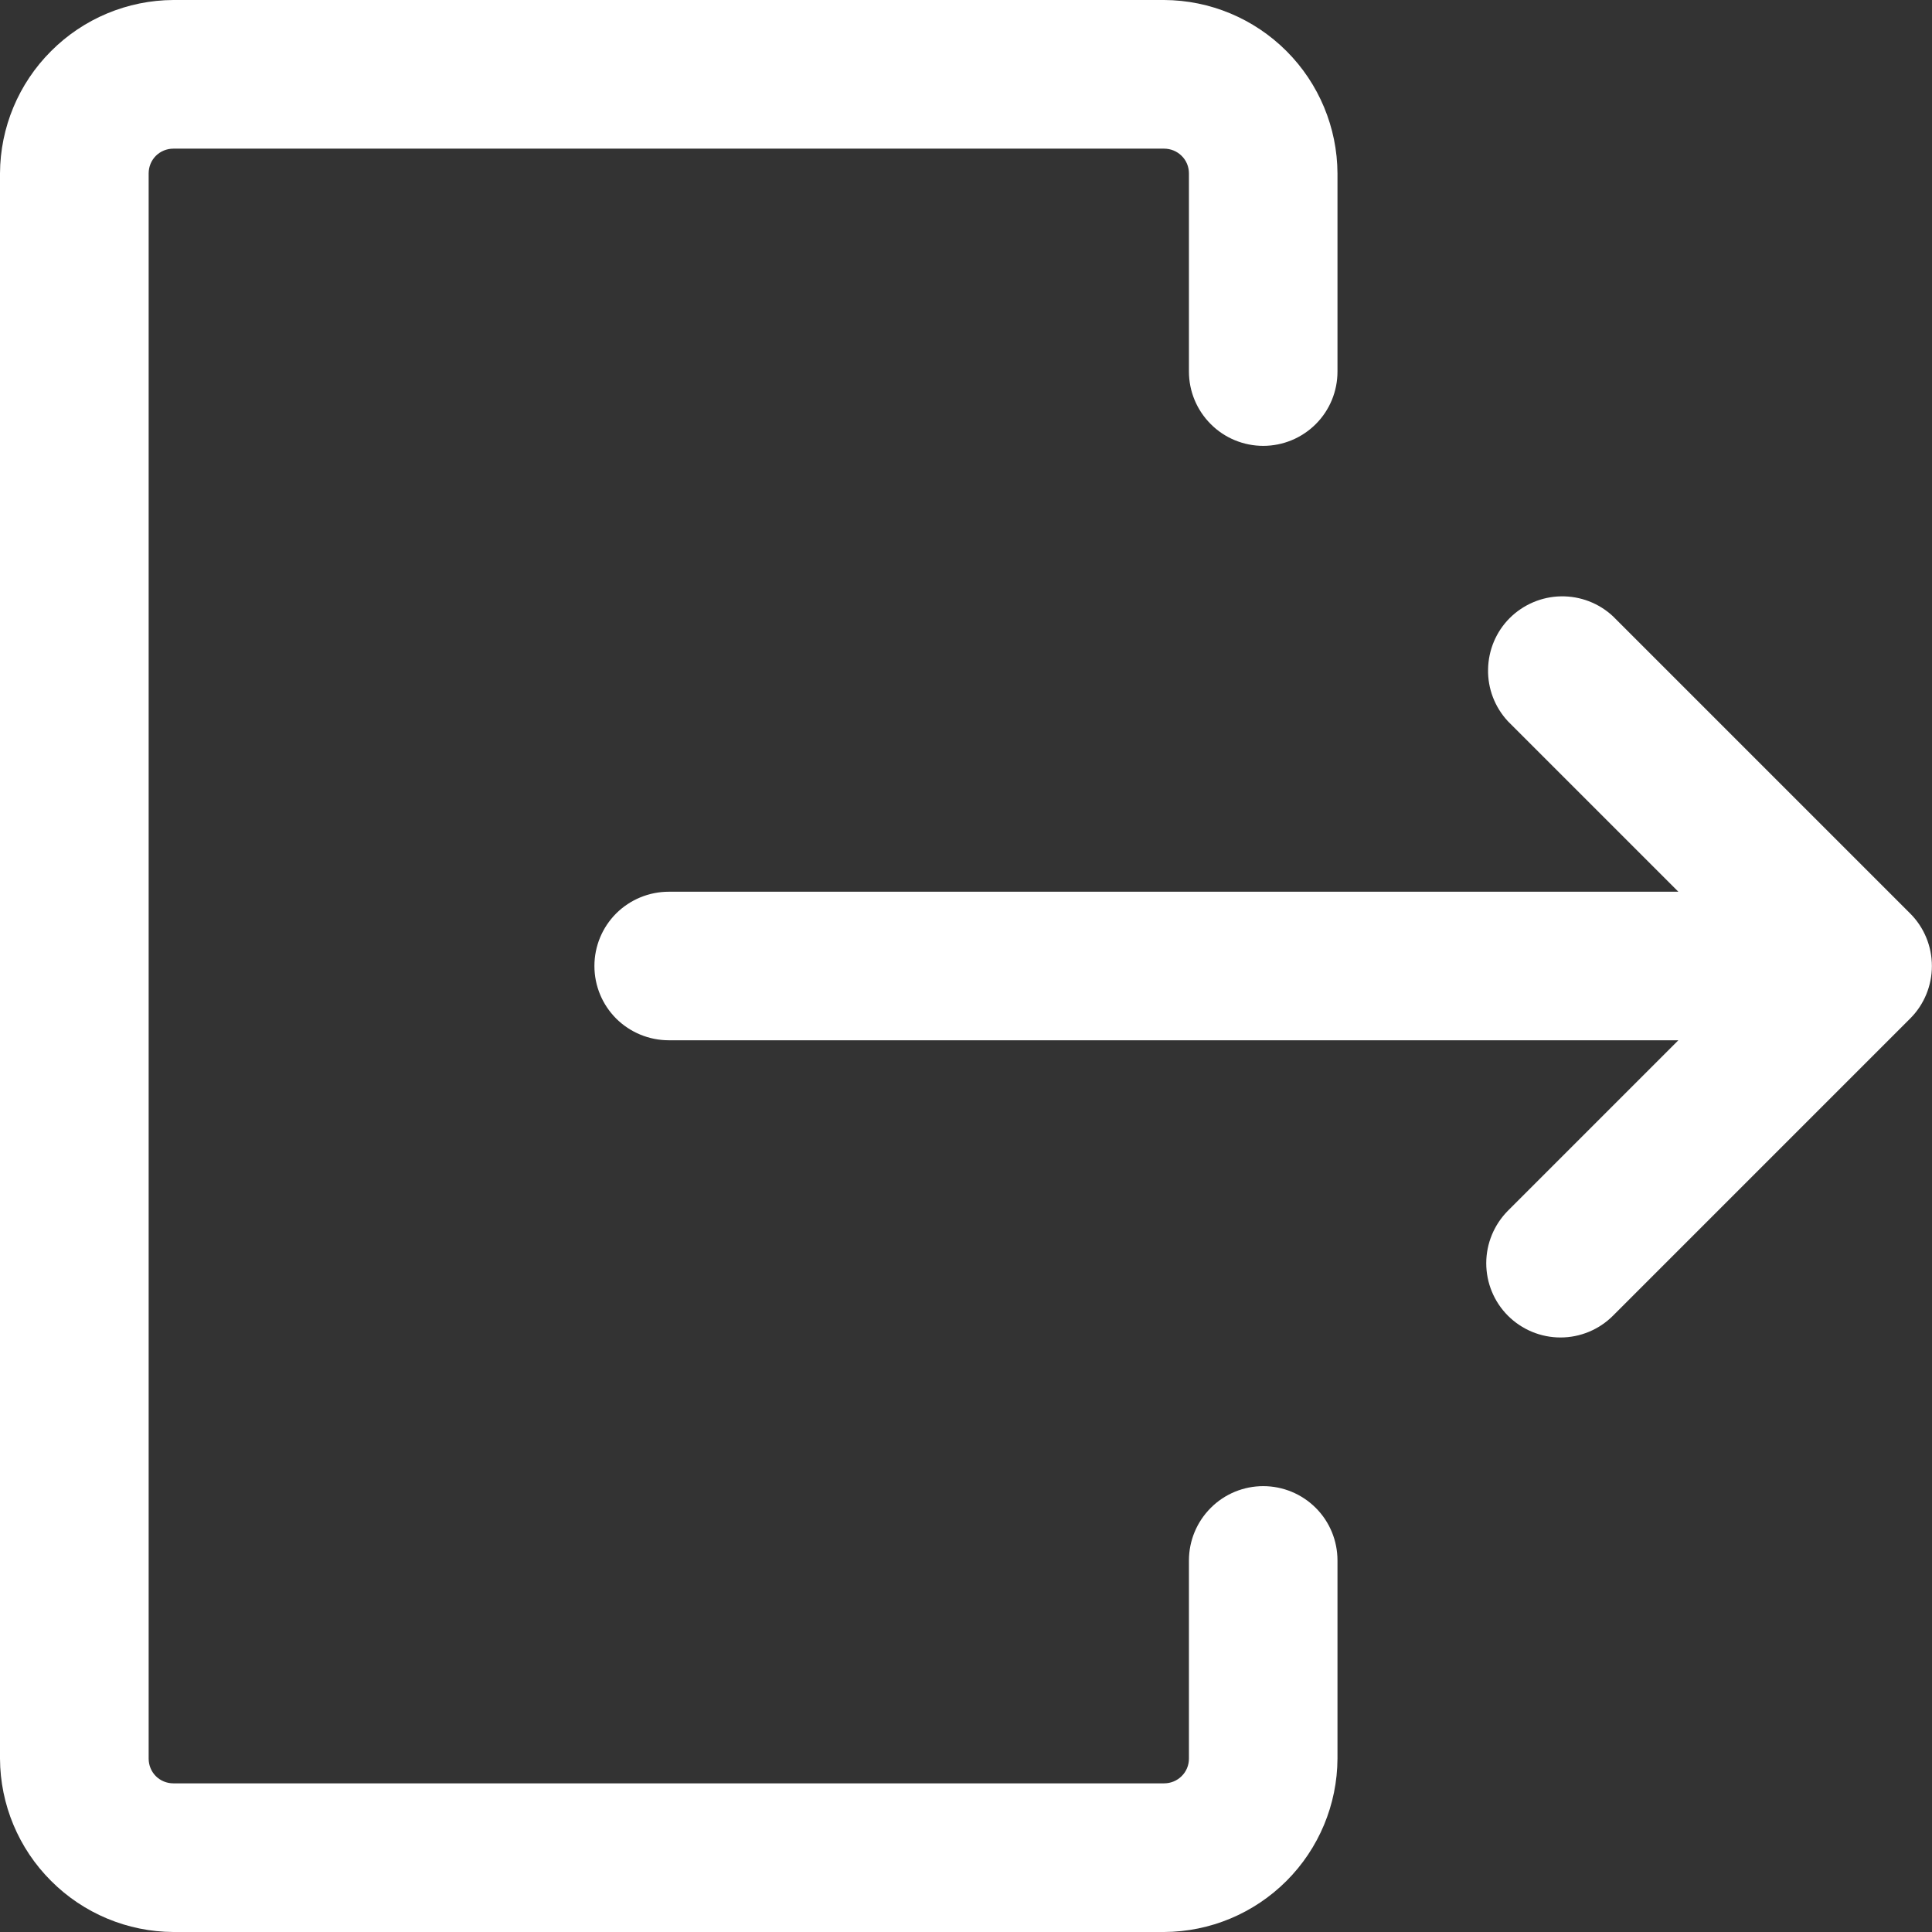 <svg width="18" height="18" viewBox="0 0 18 18" fill="none" xmlns="http://www.w3.org/2000/svg">
<rect x="0" y="0" width="18" height="18" fill="#333333" stroke="none"/>
<path d="M12.461 14.539V16.385C12.459 16.812 12.288 17.222 11.986 17.524C11.683 17.827 11.274 17.998 10.846 18H1.615C1.188 17.998 0.778 17.827 0.476 17.524C0.173 17.222 0.002 16.812 0 16.385V1.615C0.002 1.188 0.173 0.778 0.476 0.476C0.778 0.173 1.188 0.002 1.615 0H10.846C11.274 0.002 11.683 0.173 11.986 0.476C12.288 0.778 12.459 1.188 12.461 1.615V3.462C12.461 3.645 12.389 3.821 12.259 3.951C12.129 4.081 11.953 4.154 11.769 4.154C11.586 4.154 11.409 4.081 11.28 3.951C11.15 3.821 11.077 3.645 11.077 3.462V1.615C11.077 1.554 11.053 1.495 11.009 1.452C10.966 1.409 10.907 1.385 10.846 1.385H1.615C1.554 1.385 1.495 1.409 1.452 1.452C1.409 1.495 1.385 1.554 1.385 1.615V16.385C1.385 16.446 1.409 16.505 1.452 16.548C1.495 16.591 1.554 16.615 1.615 16.615H10.846C10.907 16.615 10.966 16.591 11.009 16.548C11.053 16.505 11.077 16.446 11.077 16.385V14.539C11.077 14.355 11.15 14.179 11.28 14.049C11.409 13.919 11.586 13.846 11.769 13.846C11.953 13.846 12.129 13.919 12.259 14.049C12.389 14.179 12.461 14.355 12.461 14.539ZM17.797 8.511L15.028 5.742C14.896 5.619 14.723 5.553 14.543 5.556C14.364 5.559 14.193 5.632 14.066 5.758C13.939 5.885 13.867 6.056 13.864 6.236C13.86 6.415 13.927 6.589 14.049 6.72L15.637 8.308H6.231C6.047 8.308 5.871 8.381 5.741 8.51C5.611 8.64 5.538 8.816 5.538 9C5.538 9.184 5.611 9.36 5.741 9.49C5.871 9.619 6.047 9.692 6.231 9.692H15.637L14.049 11.28C13.92 11.41 13.847 11.586 13.847 11.769C13.847 11.953 13.92 12.129 14.049 12.258C14.179 12.388 14.355 12.461 14.539 12.461C14.722 12.461 14.898 12.388 15.028 12.258L17.797 9.489C17.927 9.359 17.999 9.183 17.999 9C17.999 8.817 17.927 8.641 17.797 8.511Z" fill="white"/>
</svg>
